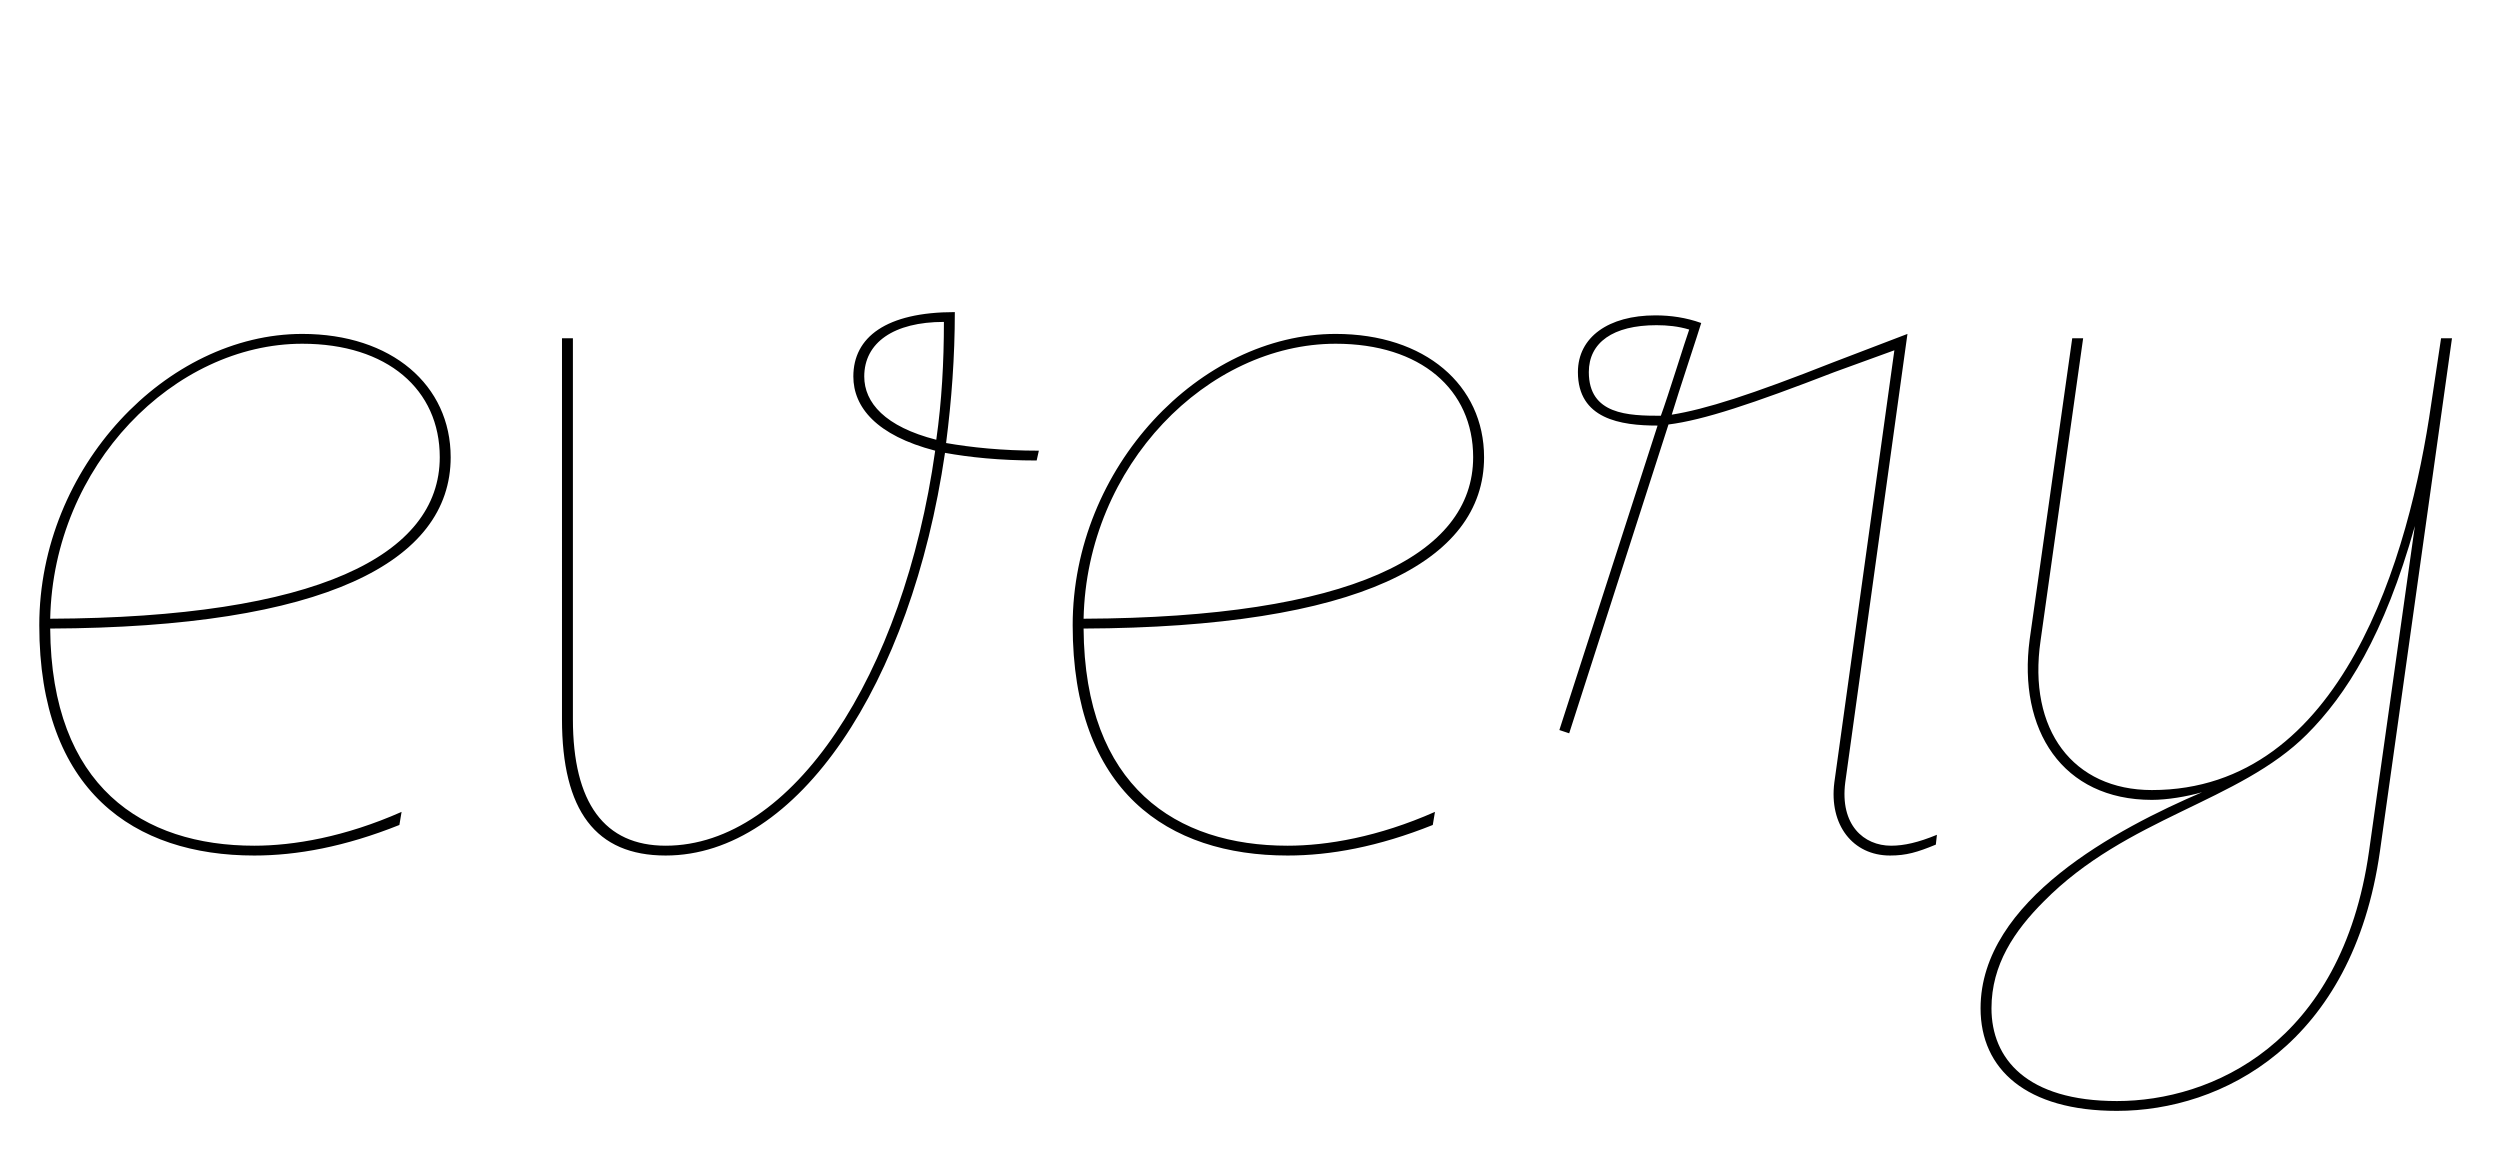 <svg width="2291" height="1064.002" xmlns="http://www.w3.org/2000/svg"><path d="M413 419.002c0-66-54-113-136-113-124 0-241 122-241 267 0 152 87 211 197 211 39 0 83-8 133-28l2-12c-52 23-99 31-135 31-102 0-186-54-187-199 251-1 367-61 367-157zm-10 0c0 90-113 147-357 148 3-141 114-252 231-252 78 0 126 42 126 104zm112 240c0 84 31 125 95 125 121 0 225-157 256-369 22 4 50 7 84 7l2-9c-34 0-62-3-85-7 5-39 8-79 8-120-63 0-93 23-93 59 0 28 21 54 75 68-29 206-131 362-247 362-56 0-85-39-85-116v-349h-10zm343-256c-47-12-66-34-66-58 0-31 27-50 73-50 0 37-2 73-7 108zm502 16c0-66-54-113-136-113-124 0-241 122-241 267 0 152 87 211 197 211 39 0 83-8 133-28l2-12c-52 23-99 31-135 31-102 0-186-54-187-199 251-1 367-61 367-157zm-10 0c0 90-113 147-357 148 3-141 114-252 231-252 78 0 126 42 126 104zm88 253l91-283c32-4 77-19 152-48l55-20-55 396c-5 39 17 67 51 67 15 0 25-3 42-10l1-9c-17 7-30 10-42 10-25 0-47-19-42-58l57-411-68 26c-76 30-117 43-148 48 6-20 25-77 27-84-14-5-28-7-42-7-43 0-71 20-71 52 0 43 39 49 73 49l-90 279zm18-331c0-27 22-43 62-43 10 0 20 1 30 4-3 8-20 63-26 79-30 0-66-1-66-40zm484 677c96 0 216-61 241-238l66-470h-10l-9 60c-20 139-81 354-256 354-72 0-114-55-102-137l39-277h-10l-39 276c-11 83 30 147 112 147 14 0 32-3 46-7-77 33-203 99-203 198 0 56 42 94 125 94zm-115-94c0-40 21-71 48-98 76-77 179-91 241-153 36-36 71-91 99-191l-42 298c-25 177-145 229-231 229-83 0-115-39-115-85zm0 0"/></svg>